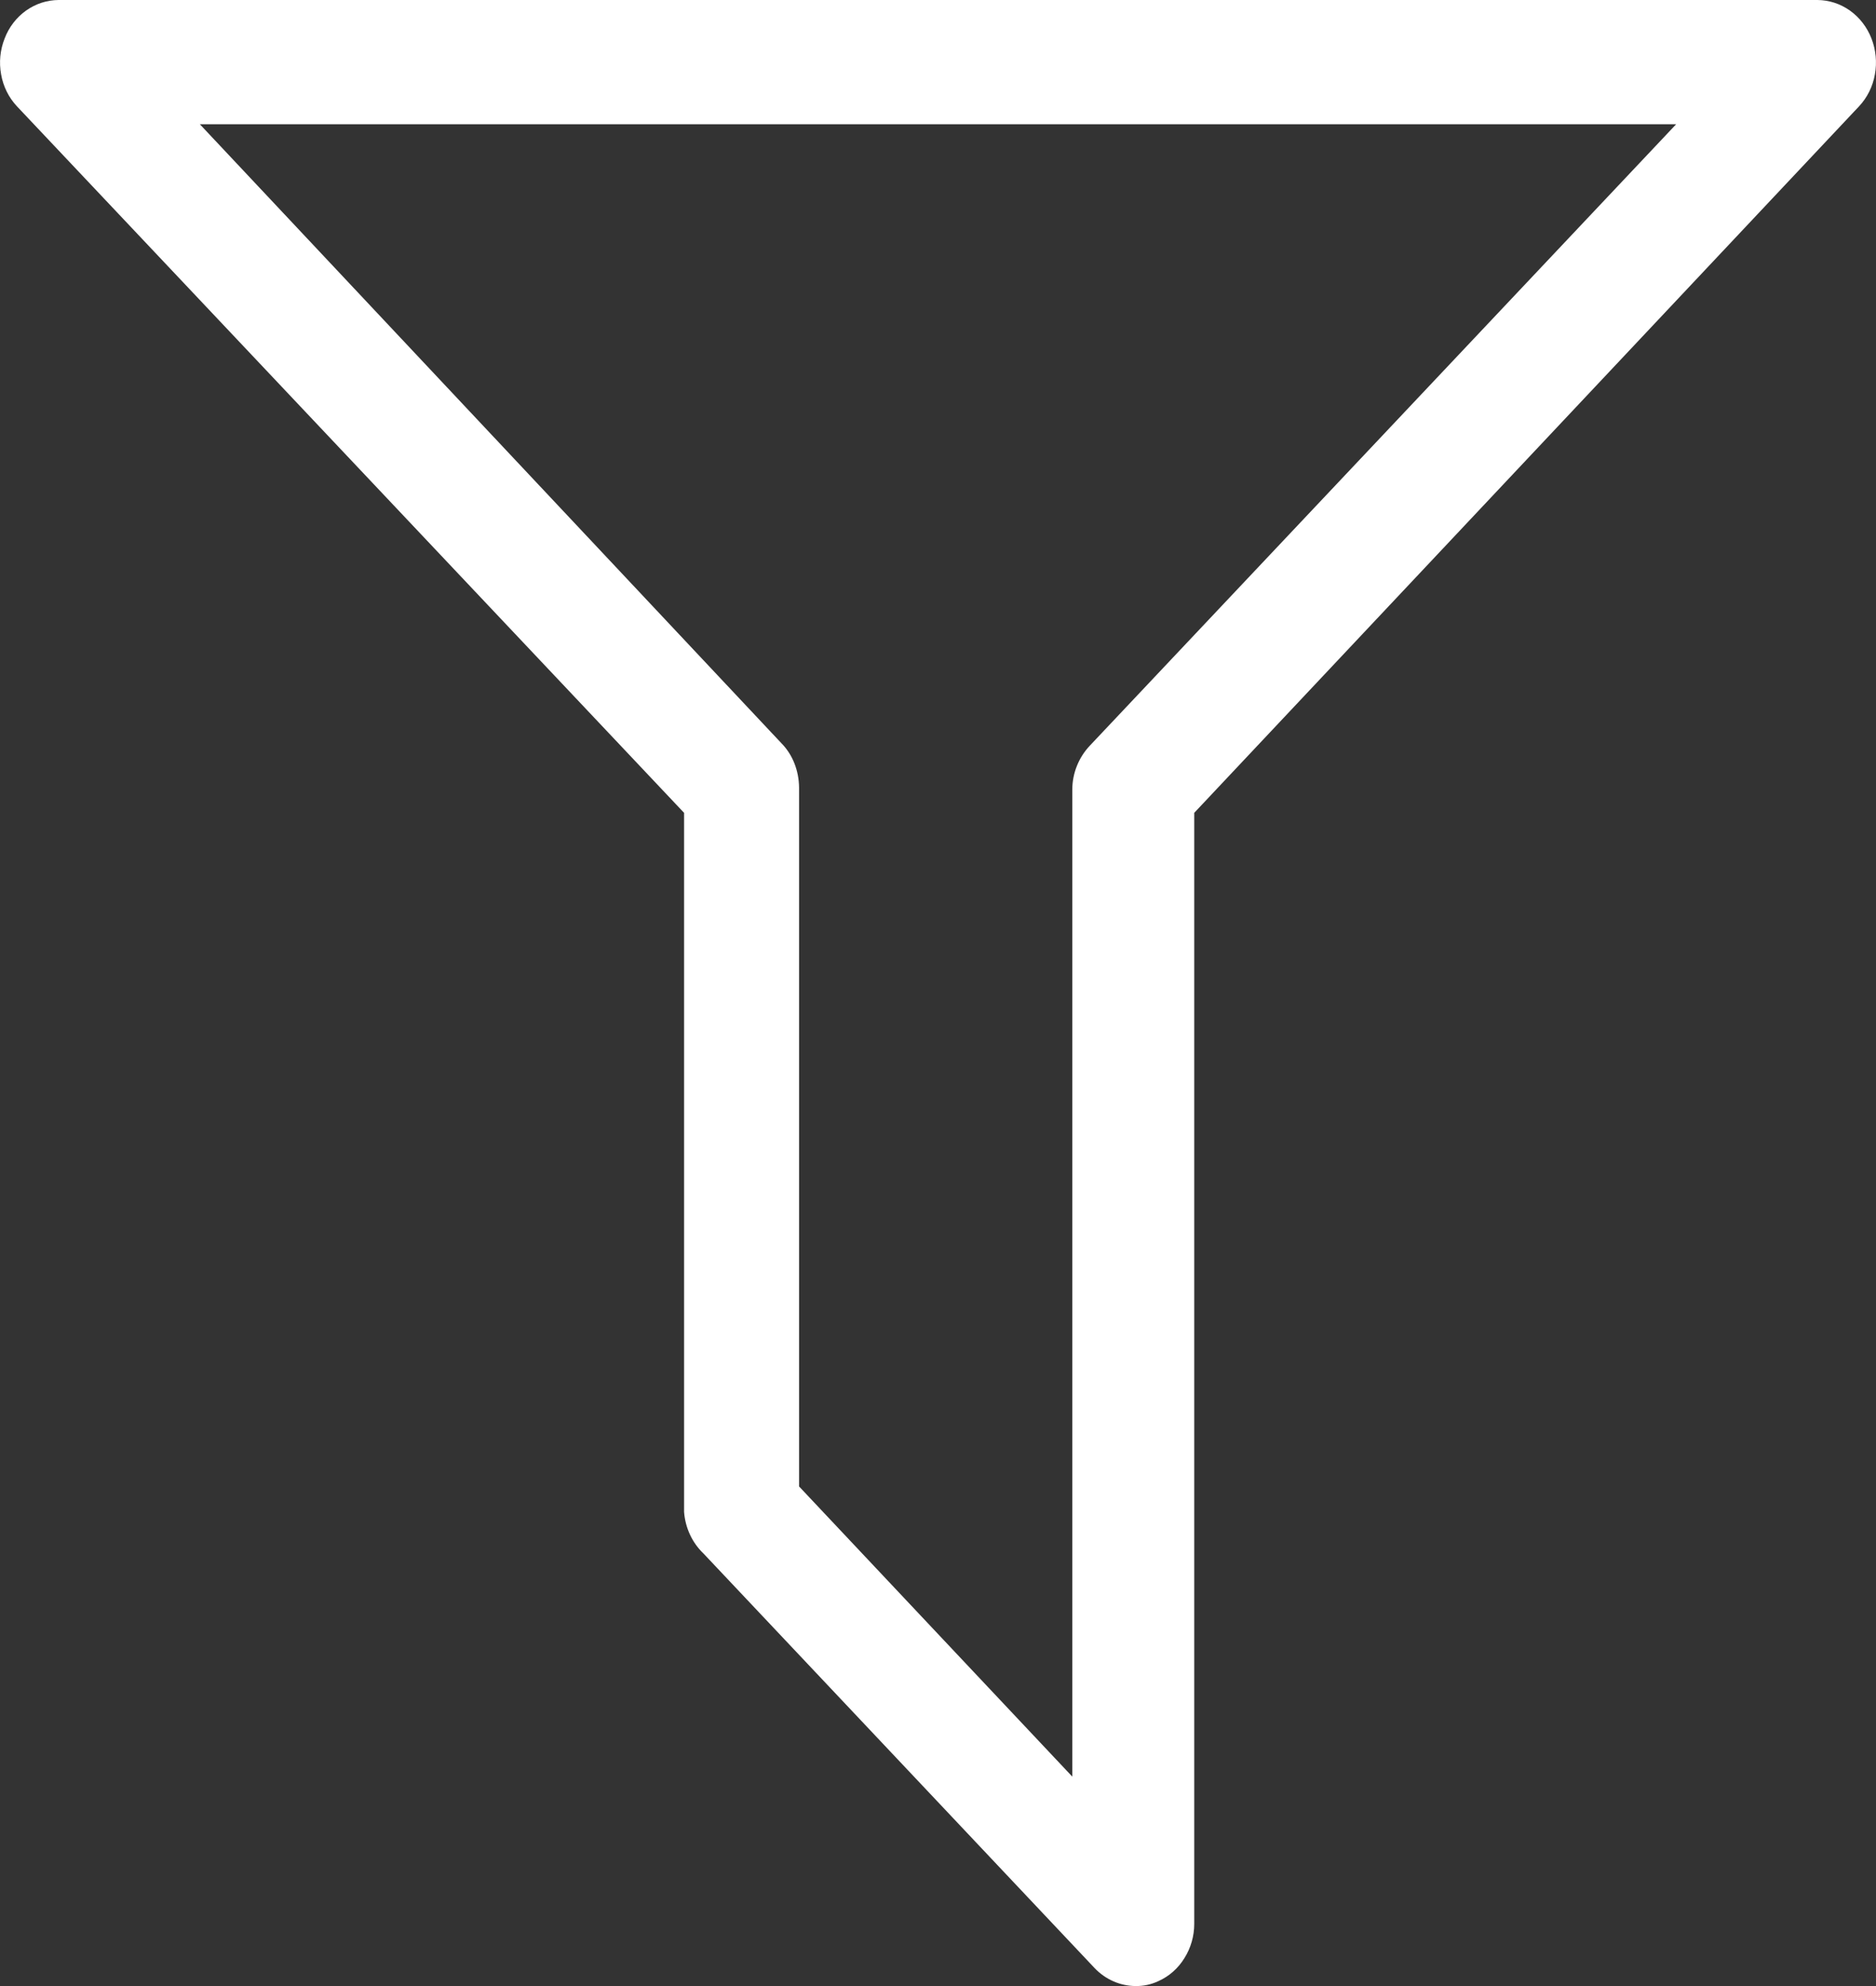 <svg width="17" height="18" viewBox="0 0 17 18" fill="none" xmlns="http://www.w3.org/2000/svg">
<rect x="0" y="0" width="17" height="18" fill="#333333" stroke="none"/>
<path d="M6.375 14.08L9.919 17.837C10.018 17.941 10.151 17.999 10.29 18C10.362 18.001 10.433 17.986 10.498 17.955C10.594 17.912 10.676 17.84 10.733 17.747C10.791 17.655 10.822 17.547 10.822 17.437V7.367L16.847 0.963C16.921 0.884 16.971 0.783 16.99 0.674C17.01 0.565 16.999 0.452 16.959 0.349C16.919 0.246 16.851 0.158 16.764 0.096C16.677 0.034 16.575 0.001 16.47 0L0.53 0C0.425 0.001 0.323 0.034 0.236 0.096C0.149 0.158 0.081 0.246 0.042 0.349C0.001 0.452 -0.01 0.565 0.01 0.674C0.029 0.783 0.079 0.884 0.153 0.963L6.199 7.367V13.703C6.21 13.848 6.273 13.983 6.375 14.08ZM1.811 1.126H15.189L9.876 6.758C9.826 6.811 9.786 6.873 9.759 6.941C9.731 7.01 9.717 7.084 9.717 7.158V16.102L7.241 13.472V7.136C7.24 7.061 7.226 6.988 7.199 6.919C7.172 6.85 7.132 6.788 7.081 6.736L1.811 1.126Z" fill="white"/>
</svg>

